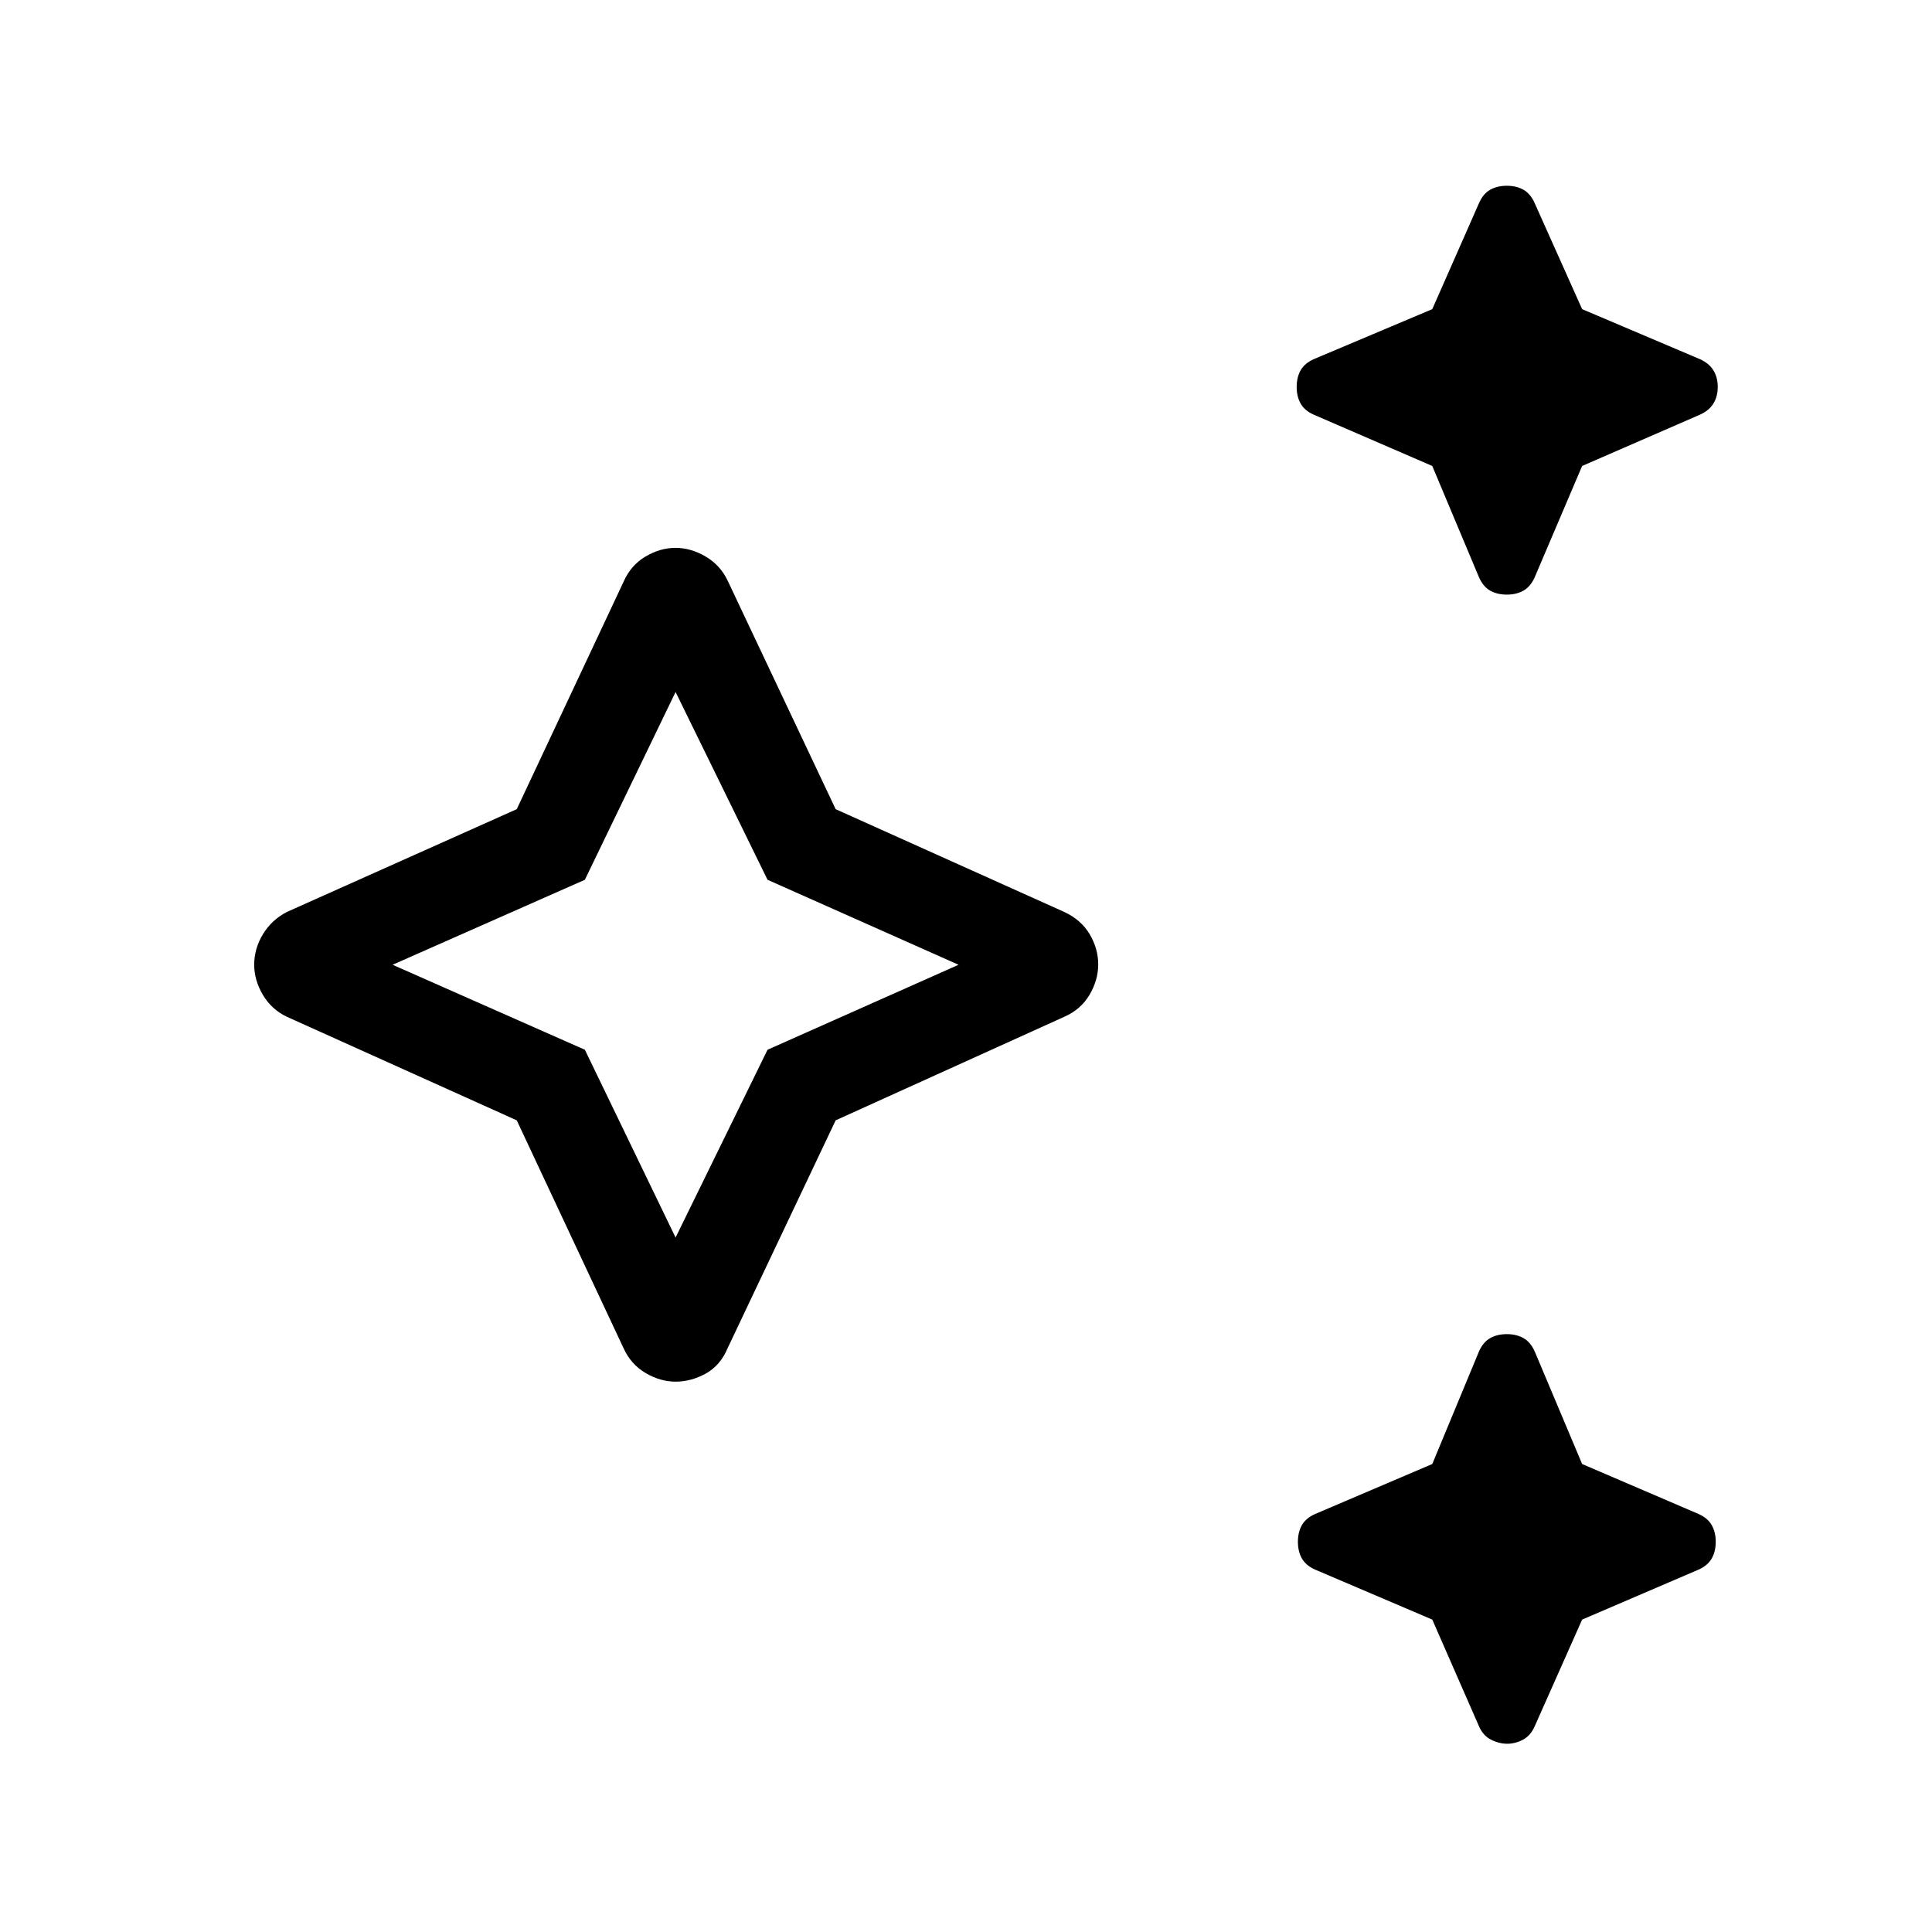 <svg xmlns="http://www.w3.org/2000/svg" width="48" height="48" viewBox="0 -960 960 960"><path d="M748.729-664.539q-4.808 0-8.308-2t-5.545-6.676l-23.185-55.246-58.829-25.461q-4.555-2-6.555-5.5t-2-8.308q0-4.807 2-8.307t6.555-5.523l58.829-24.823 23.185-52.6q2.045-4.707 5.545-6.707t8.308-2q4.808 0 8.308 2t5.568 6.707l23.547 52.6 58.474 24.823q4.525 2.023 6.717 5.523 2.192 3.5 2.192 8.307 0 4.808-2.192 8.308t-6.717 5.5l-58.474 25.461-23.547 55.246q-2.068 4.676-5.568 6.676-3.5 2-8.308 2Zm.192 570.998q-4 0-8-2t-6.045-6.737l-23.185-52.954-58.183-24.823q-4.585-2.023-6.585-5.523-2-3.5-2-8.308 0-4.807 2-8.307t6.585-5.523l58.183-24.823 23.185-55.892q2.045-4.645 5.545-6.645t8.308-2q4.808 0 8.308 2t5.568 6.645l23.547 55.892 57.829 24.823q4.554 2.023 6.554 5.523 2 3.5 2 8.307 0 4.808-2 8.308t-6.554 5.523l-57.829 24.823-23.547 52.954q-2.068 4.737-5.876 6.737-3.808 2-7.808 2ZM335.729-273.464q-7.652 0-14.96-4.308-7.307-4.308-10.923-12.308L256.77-403.309l-114.228-51.46q-7.616-3.616-11.924-10.899-4.307-7.282-4.307-14.947 0-8 4.324-15.154 4.325-7.154 11.907-11.077l114.228-51.076 53.076-112.998q3.616-8.231 10.887-12.539 7.271-4.307 14.923-4.307t14.96 4.307q7.307 4.308 10.923 11.923l53.691 113.614 113.614 51.076q8.397 3.923 12.622 11.077 4.224 7.154 4.224 14.961 0 7.808-4.308 15.116-4.308 7.307-12.538 10.923l-113.614 51.46-53.691 113.229q-3.616 8.616-10.887 12.616-7.271 4-14.923 4Zm-.036-71.613 45.692-93.308 94.922-42.23-94.922-42.231-45.692-93.308-45.077 93.308-95.538 42.231 95.538 42.23 45.077 93.308Zm0-135.538Z"/></svg>